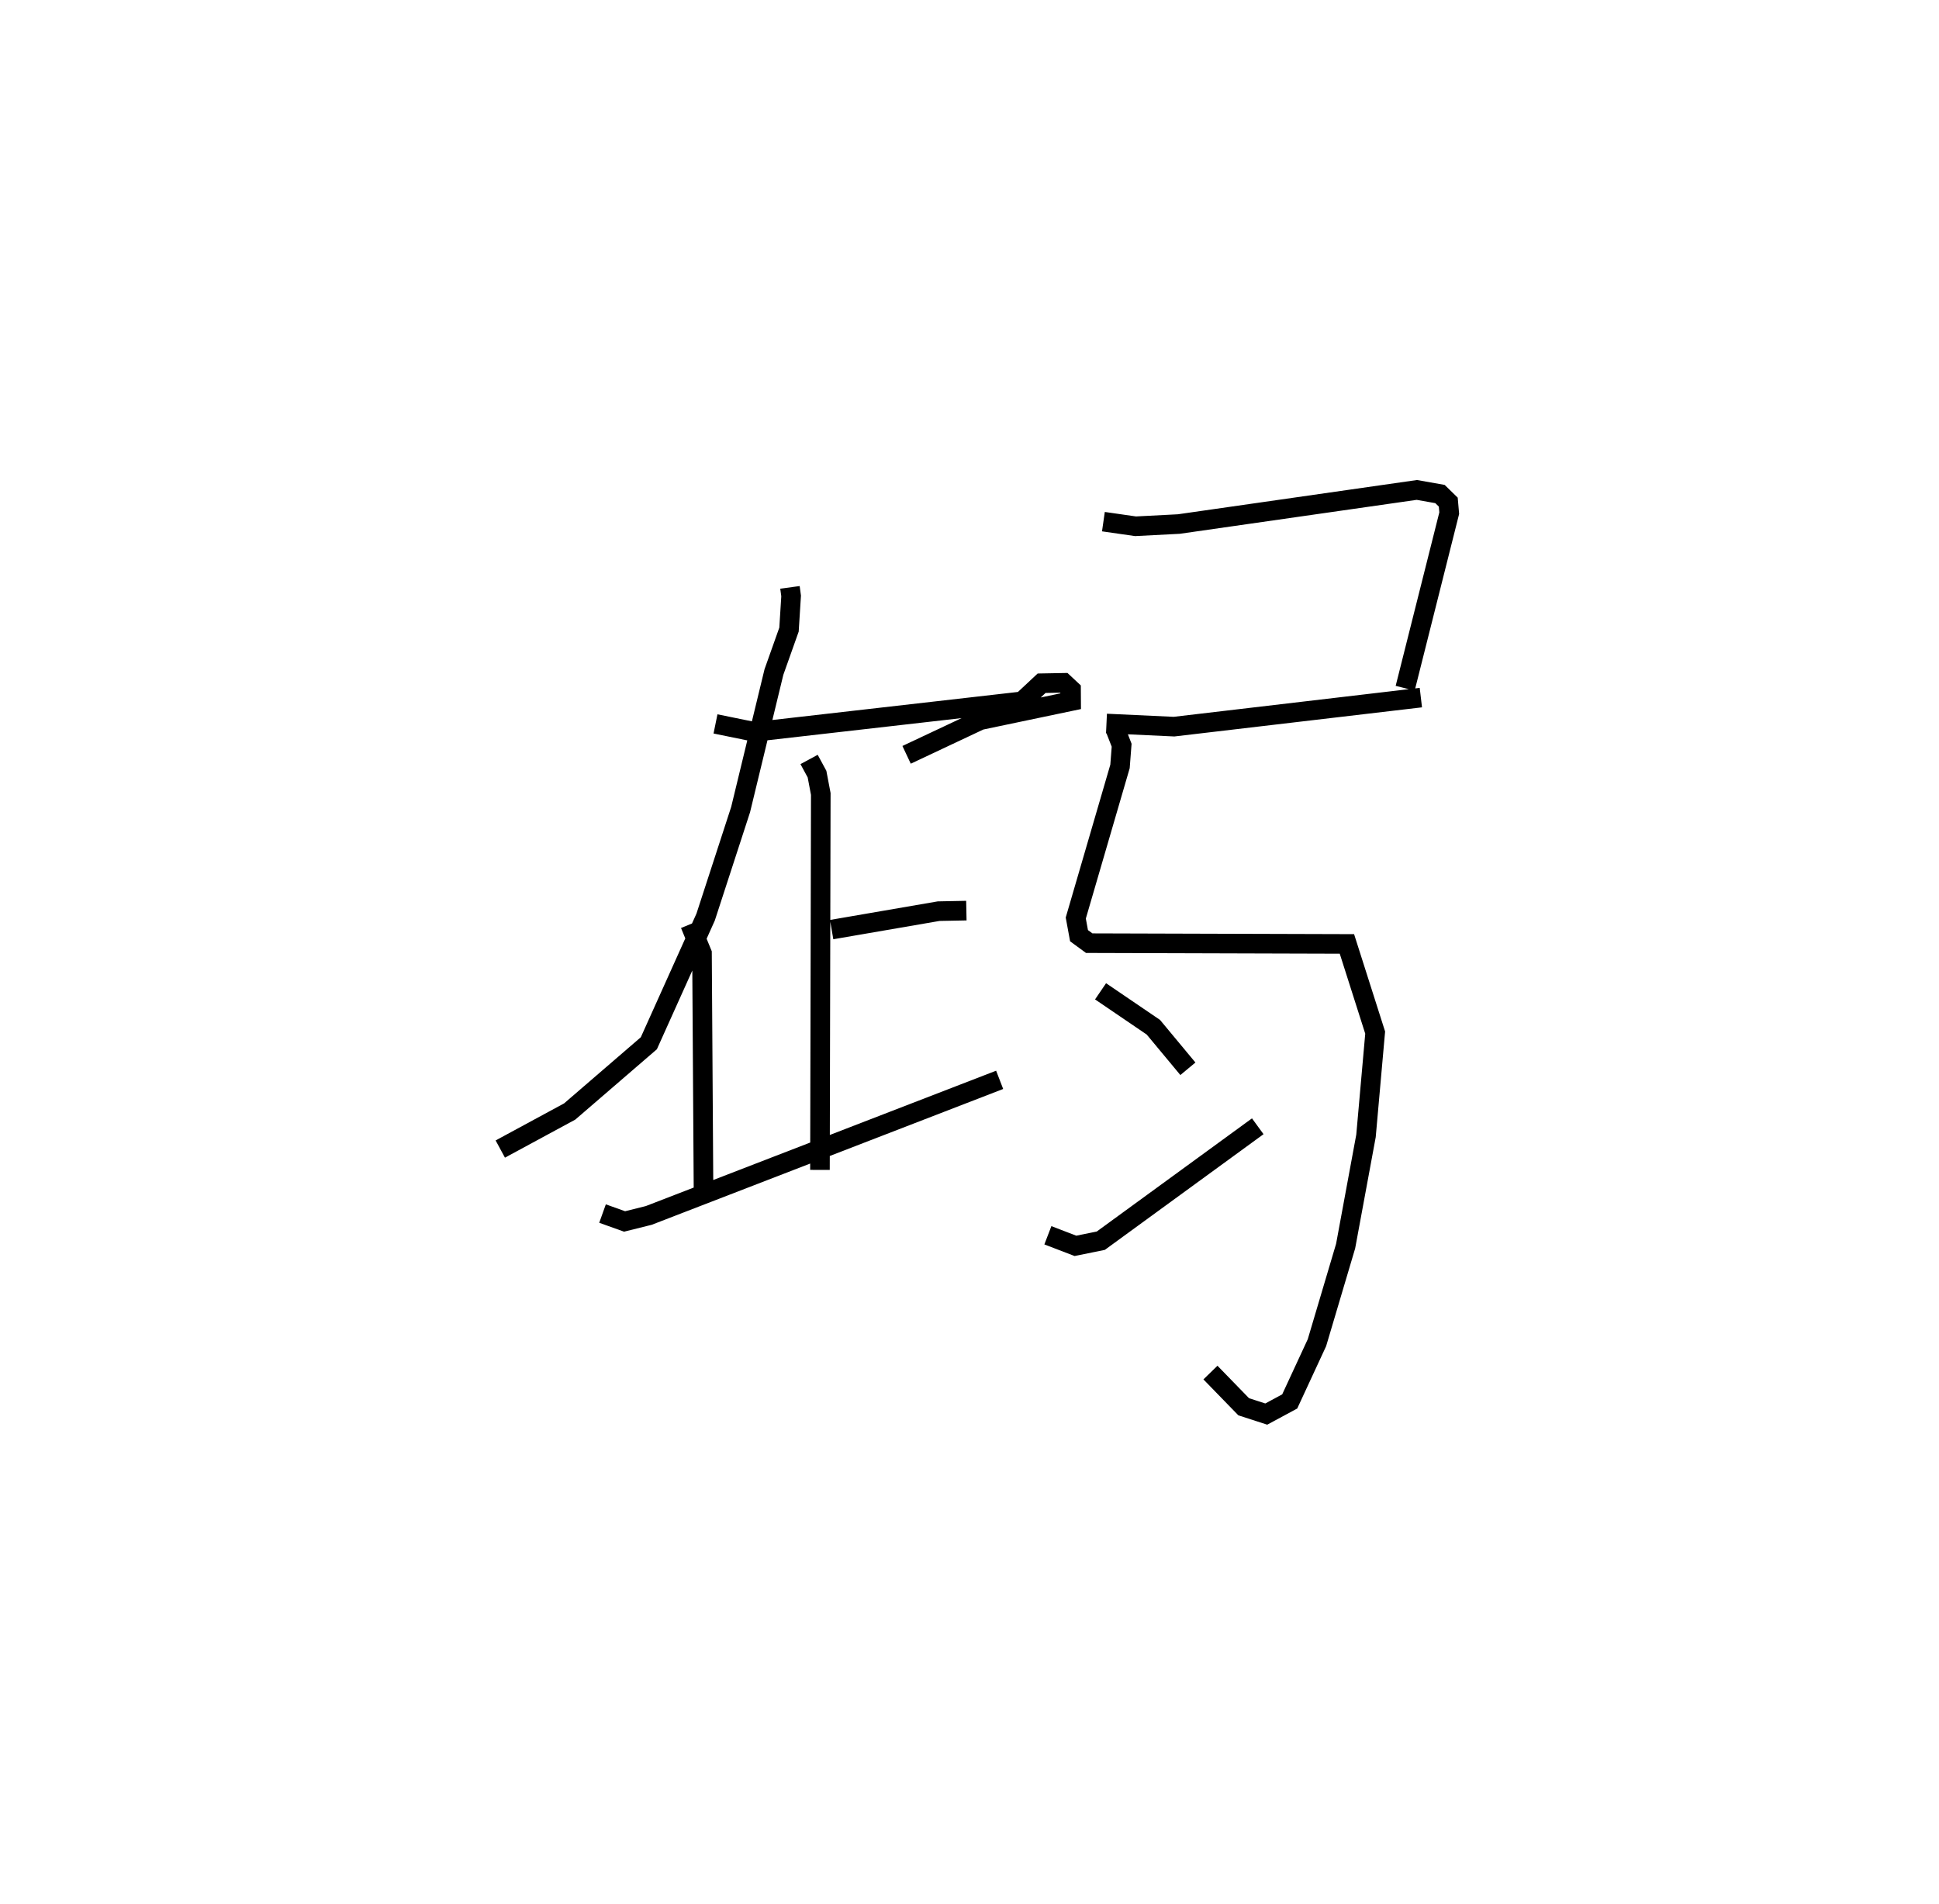 <?xml version="1.0" encoding="utf-8" ?>
<svg baseProfile="full" height="97.182" version="1.1" width="98.972" xmlns="http://www.w3.org/2000/svg" xmlns:ev="http://www.w3.org/2001/xml-events" xmlns:xlink="http://www.w3.org/1999/xlink"><defs /><rect fill="white" height="97.182" width="98.972" x="0" y="0" /><path d="M25,25 m0.0,0.0 m15.322,4.982 l0.059,0.438 -0.108,1.718 l-0.77,2.167 -1.7,7.02 l-1.785,5.486 -2.899,6.442 l-4.041,3.484 -3.542,1.917 m10.985,-21.702 l1.996,0.408 13.662,-1.561 l0.988,-0.923 1.126,-0.021 l0.376,0.351 0.004,0.583 l-4.638,0.972 -3.76,1.77 m-4.977,0.236 l0.405,0.749 0.192,1.012 l-0.042,19.19 m0.597,-12.266 l5.461,-0.941 1.415,-0.028 m-14.102,0.697 l0.608,1.48 0.079,12.333 m-5.156,0.954 l1.126,0.403 1.232,-0.307 l17.912,-6.922 m5.296,-28.493 l1.641,0.236 2.208,-0.114 l12.149,-1.741 1.182,0.209 l0.423,0.413 0.049,0.563 l-2.249,8.938 m-15.246,1.8 l3.448,0.16 12.599,-1.482 m-15.606,1.577 l0.333,0.853 -0.083,1.082 l-2.258,7.74 0.166,0.901 l0.519,0.381 13.155,0.039 l1.442,4.526 -0.468,5.272 l-1.04,5.627 -1.464,4.93 l-1.39,2.999 -1.197,0.645 l-1.152,-0.373 -1.697,-1.746 m-5.609,-19.461 l2.695,1.833 1.763,2.121 m-7.147,8.499 l1.406,0.54 1.295,-0.263 l8.012,-5.841 " fill="none" stroke="black" stroke-width="1" /></svg>